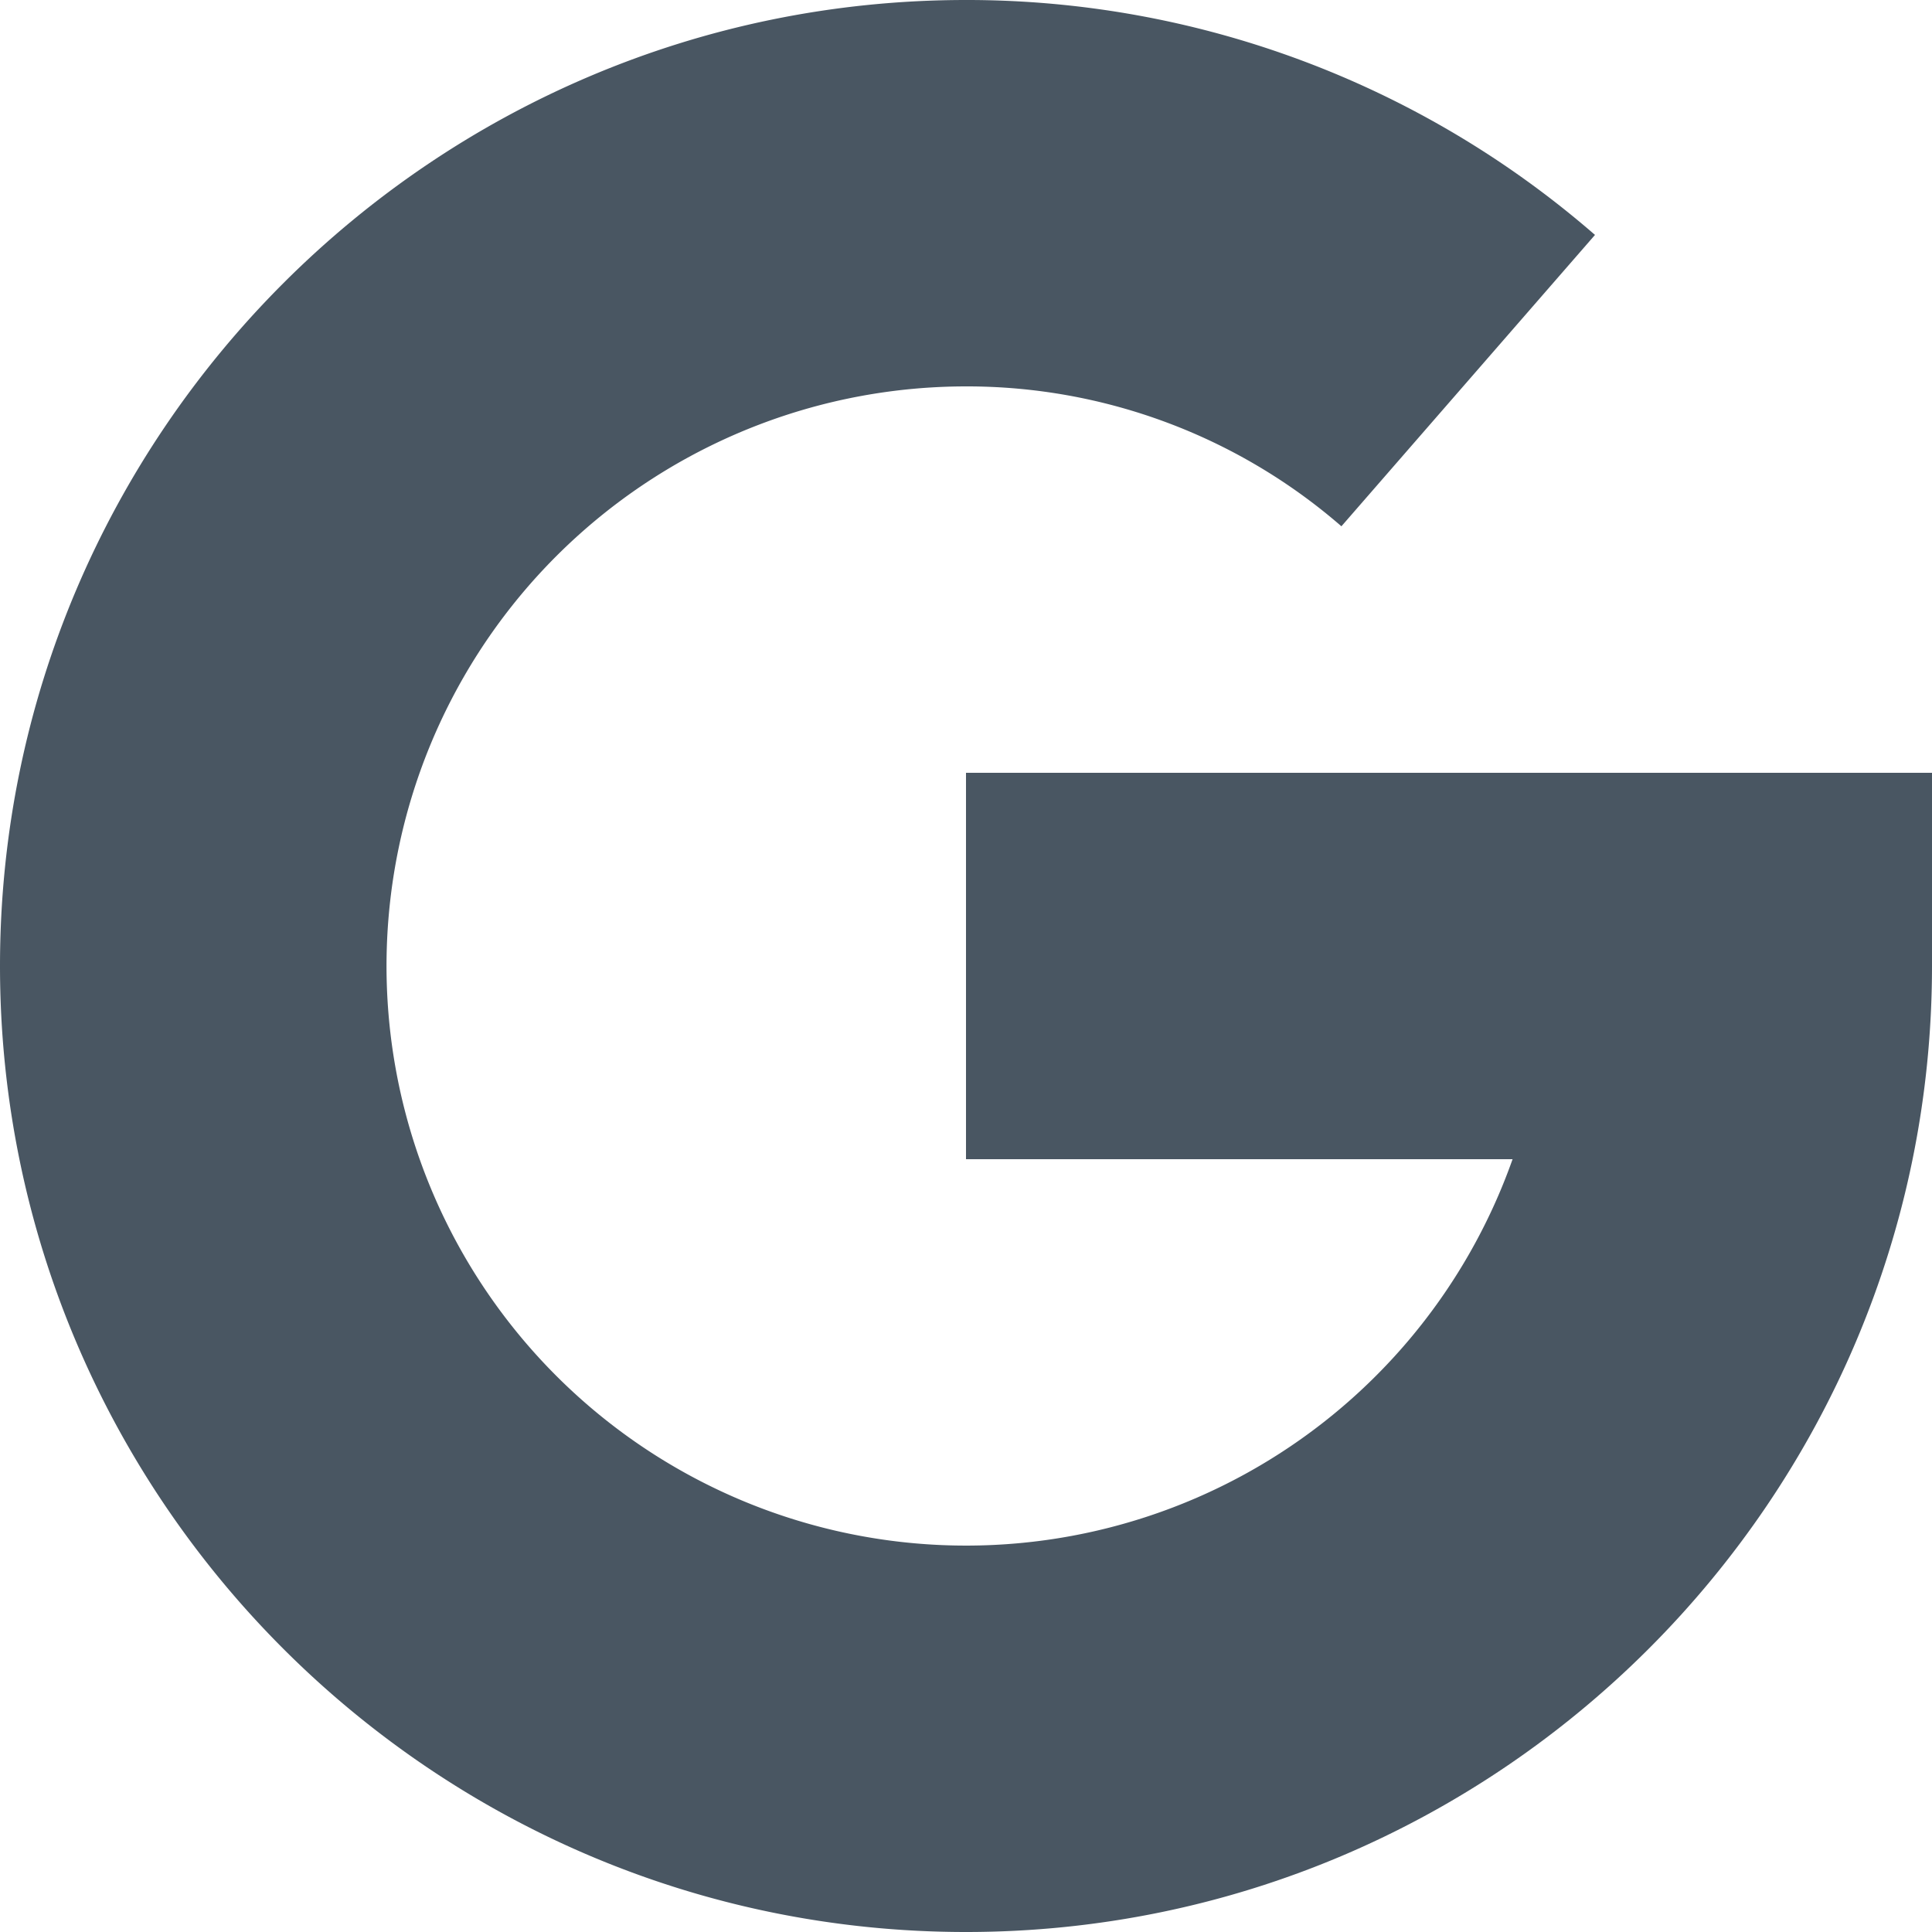<svg id="Capa_1" data-name="Capa 1" xmlns="http://www.w3.org/2000/svg" width="112.89mm" height="112.89mm" viewBox="0 0 320 320">
  <defs>
    <style>
      .cls-1 {
        fill: #495662;
      }
    </style>
  </defs>
  <title>Artboard 1</title>
  <path class="cls-1" d="M160,128v64h90.53A96,96,0,1,1,160,64a94.58,94.58,0,0,1,62.18,23.17l42-48.26A158.55,158.55,0,0,0,160,0C71.78,0,0,71.78,0,160S71.78,320,160,320s160-71.78,160-160V128Z"/>
</svg>
